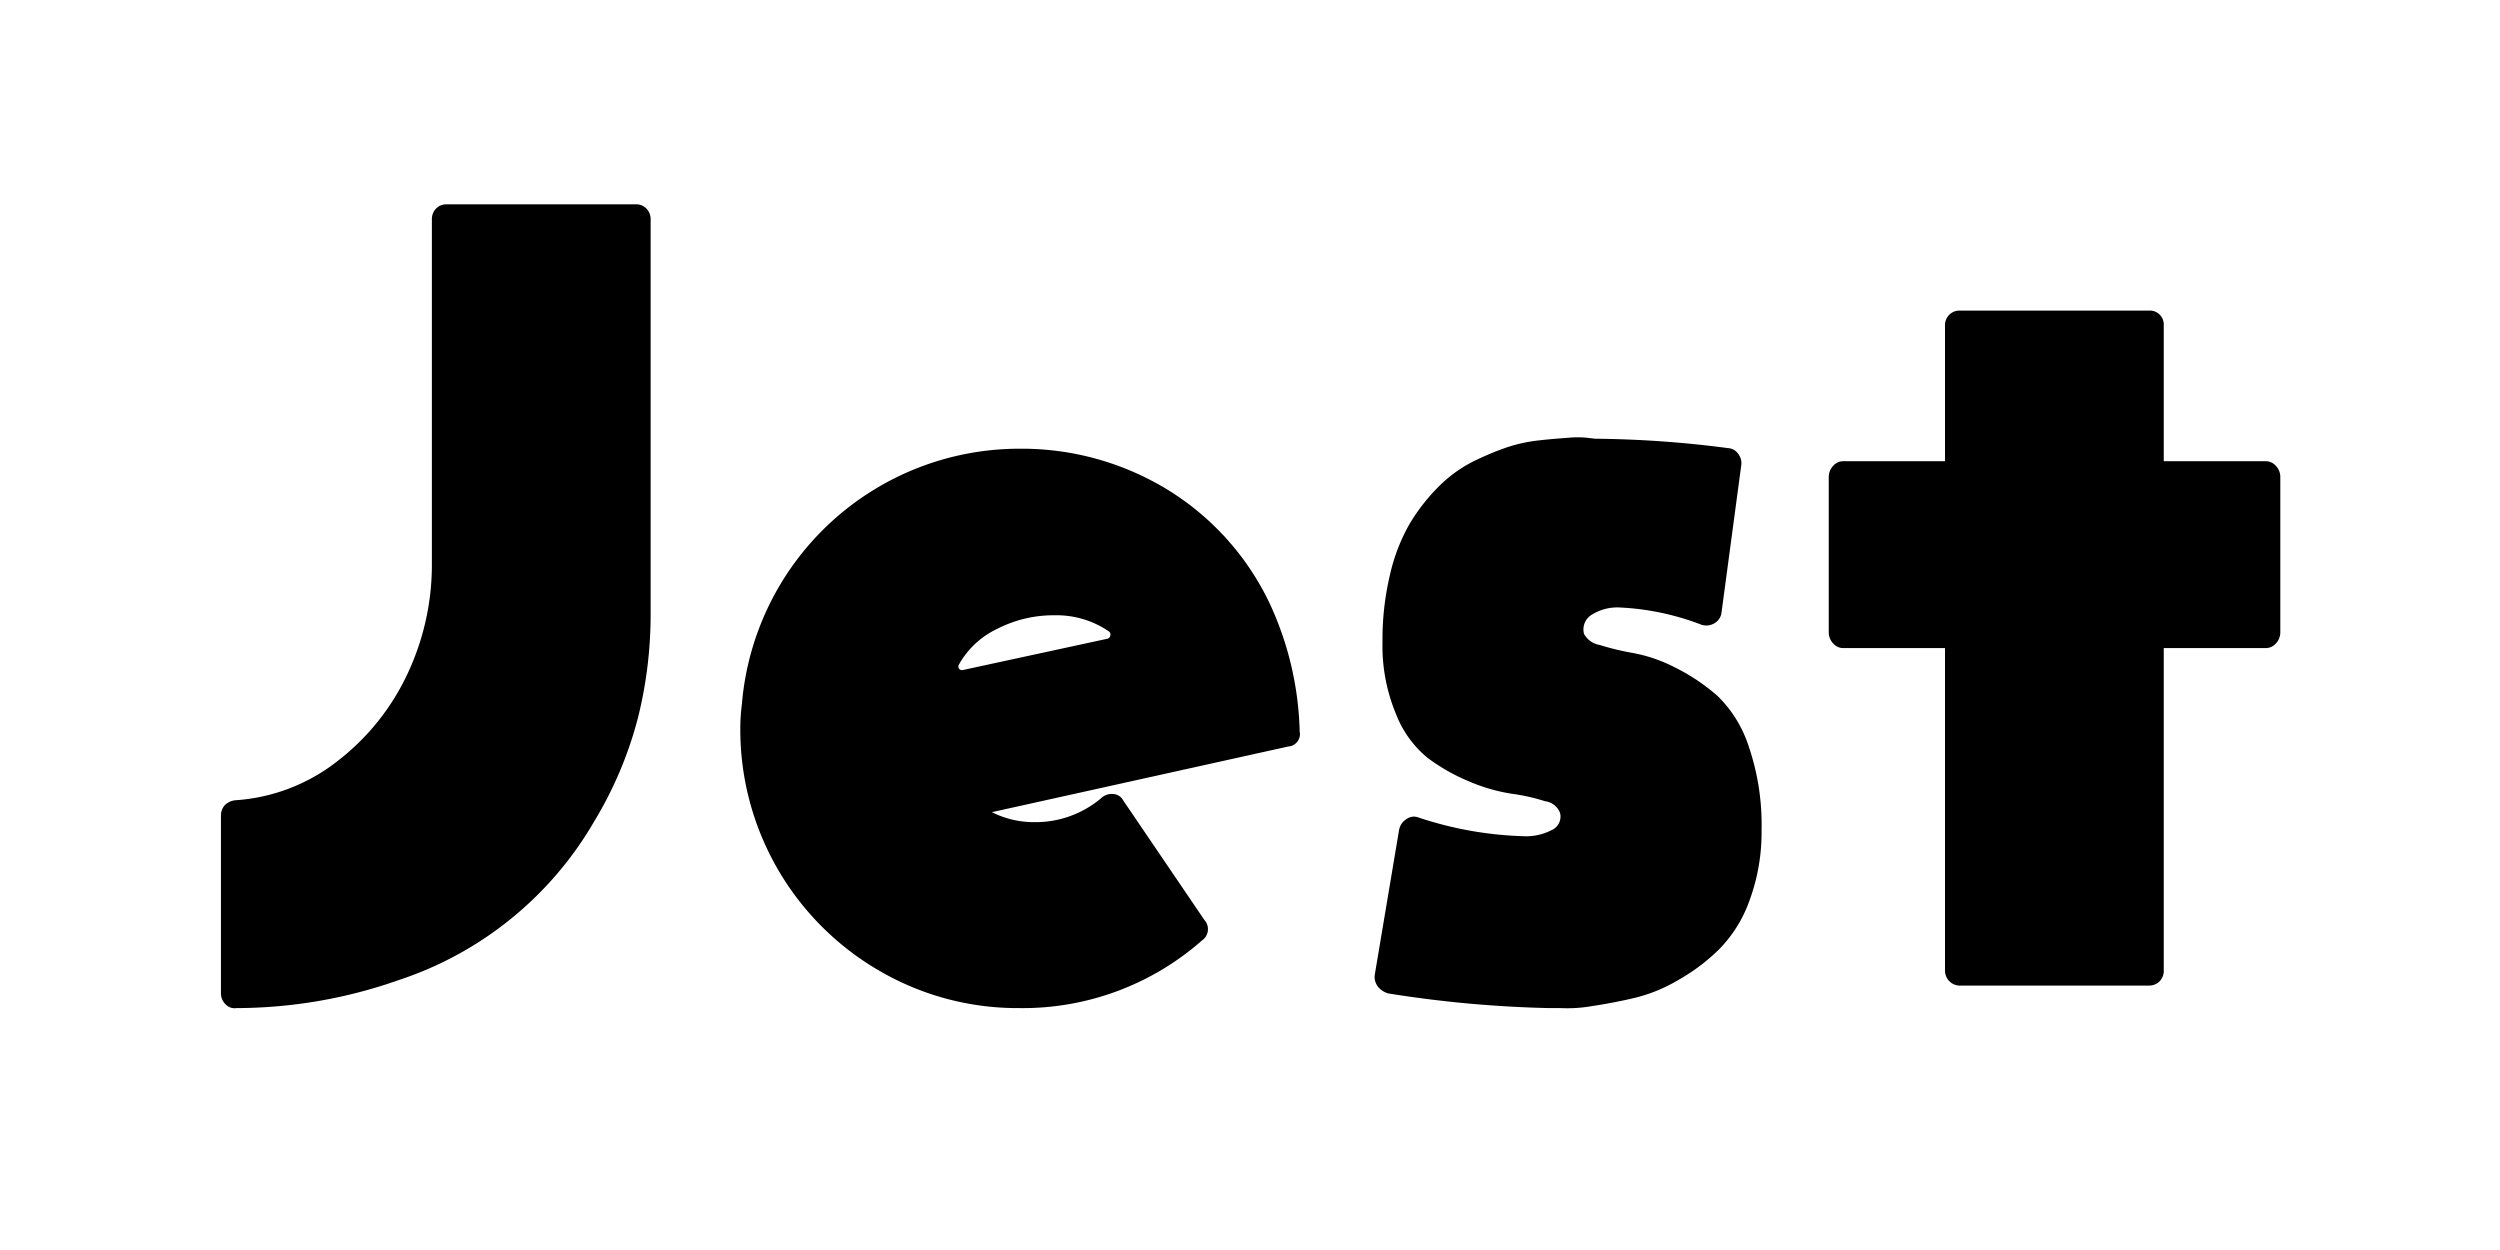 <svg xmlns="http://www.w3.org/2000/svg" xmlns:xlink="http://www.w3.org/1999/xlink" width="80" height="40" viewBox="0 0 80 40">
  <defs>
    <style>
      .cls-1 {
        fill-rule: evenodd;
        filter: url(#filter);
      }
    </style>
    <filter id="filter" x="1763" y="1574" width="80" height="40" filterUnits="userSpaceOnUse">
      <feOffset result="offset" dx="0.45" dy="1.949" in="SourceAlpha"/>
      <feGaussianBlur result="blur" stdDeviation="2.646"/>
      <feFlood result="flood" flood-opacity="0.35"/>
      <feComposite result="composite" operator="in" in2="blur"/>
      <feBlend result="blend" in="SourceGraphic"/>
    </filter>
  </defs>
  <path id="Jest" class="cls-1" d="M1769.77,1604.19a0.393,0.393,0,0,0,.35.12,15.686,15.686,0,0,0,5.2-.9,11.325,11.325,0,0,0,6.26-5.1,12.394,12.394,0,0,0,1.39-3.31,13.649,13.649,0,0,0,.4-3.29v-12.65a0.476,0.476,0,0,0-.14-0.34,0.452,0.452,0,0,0-.34-0.13h-6.05a0.445,0.445,0,0,0-.33.13,0.476,0.476,0,0,0-.14.34v11.05a8.181,8.181,0,0,1-.76,3.46,7.569,7.569,0,0,1-2.24,2.82,5.917,5.917,0,0,1-3.3,1.27,0.572,0.572,0,0,0-.33.16,0.5,0.5,0,0,0-.12.34v5.68A0.485,0.485,0,0,0,1769.77,1604.19Zm30.14-16.47a8.948,8.948,0,0,0-4.74-1.31,8.911,8.911,0,0,0-8.88,8.18,6.086,6.086,0,0,0-.05.72v0.03a8.914,8.914,0,0,0,4.44,7.77,8.781,8.781,0,0,0,4.49,1.2,8.677,8.677,0,0,0,5.85-2.17,0.435,0.435,0,0,0,.07-0.65l-2.6-3.83a0.38,0.38,0,0,0-.31-0.2,0.491,0.491,0,0,0-.39.13,3.259,3.259,0,0,1-2.15.77,2.982,2.982,0,0,1-1.35-.32l9.48-2.1a0.4,0.4,0,0,0,.37-0.48,10.3,10.3,0,0,0-.97-4.12A8.6,8.6,0,0,0,1799.91,1587.72Zm-1.87,4.54a0.125,0.125,0,0,1,.04.13,0.13,0.13,0,0,1-.09.1l-4.62,1a0.131,0.131,0,0,1-.13-0.04,0.12,0.12,0,0,1,0-.14,2.741,2.741,0,0,1,1.23-1.14,3.934,3.934,0,0,1,1.82-.43,2.964,2.964,0,0,1,1.75.52h0Zm15.3-6.2a3.052,3.052,0,0,0-.61,0c-0.26.02-.56,0.04-0.9,0.08a4.9,4.9,0,0,0-1.07.23,9.107,9.107,0,0,0-1.13.48,4.328,4.328,0,0,0-1.07.8,6.091,6.091,0,0,0-.9,1.16,5.9,5.9,0,0,0-.63,1.63,8.955,8.955,0,0,0-.24,2.15,5.659,5.659,0,0,0,.42,2.28,3.4,3.4,0,0,0,1.02,1.43,6.1,6.1,0,0,0,1.34.76,5.593,5.593,0,0,0,1.35.39,6.118,6.118,0,0,1,1.07.24,0.593,0.593,0,0,1,.48.37,0.471,0.471,0,0,1-.28.56,1.751,1.751,0,0,1-.87.19,11.607,11.607,0,0,1-3.38-.6,0.4,0.4,0,0,0-.38.05,0.515,0.515,0,0,0-.24.35l-0.78,4.65a0.523,0.523,0,0,0,.1.36,0.667,0.667,0,0,0,.33.22,37.671,37.671,0,0,0,5.15.47h0.37a4.5,4.5,0,0,0,.98-0.06c0.4-.06.84-0.14,1.32-0.25a5.059,5.059,0,0,0,1.45-.58,6.181,6.181,0,0,0,1.33-1,4.247,4.247,0,0,0,.97-1.57,6.3,6.3,0,0,0,.38-2.24,7.718,7.718,0,0,0-.4-2.64,3.949,3.949,0,0,0-1.01-1.65,6.29,6.29,0,0,0-1.34-.9,4.847,4.847,0,0,0-1.35-.47,8.614,8.614,0,0,1-1.08-.26,0.71,0.71,0,0,1-.5-0.35,0.549,0.549,0,0,1,.25-0.62,1.54,1.54,0,0,1,.88-0.23,8.333,8.333,0,0,1,2.62.55,0.5,0.5,0,0,0,.43-0.05,0.451,0.451,0,0,0,.22-0.35l0.63-4.7a0.489,0.489,0,0,0-.1-0.37,0.426,0.426,0,0,0-.33-0.18,34.627,34.627,0,0,0-4.25-.3Zm18.45,0.75v-4.35a0.446,0.446,0,0,0-.47-0.47h-6.05a0.467,0.467,0,0,0-.34.13,0.476,0.476,0,0,0-.14.34v4.35h-3.25a0.427,0.427,0,0,0-.33.15,0.518,0.518,0,0,0-.14.35v4.98a0.518,0.518,0,0,0,.14.35,0.427,0.427,0,0,0,.33.15h3.25v10.3a0.49,0.49,0,0,0,.14.36,0.476,0.476,0,0,0,.34.14h6.05a0.476,0.476,0,0,0,.34-0.14,0.484,0.484,0,0,0,.13-0.36v-10.3h3.25a0.433,0.433,0,0,0,.34-0.15,0.518,0.518,0,0,0,.14-0.35v-4.98a0.518,0.518,0,0,0-.14-0.35,0.433,0.433,0,0,0-.34-0.15h-3.25Z" transform="translate(-1763 -1574)"/>
</svg>
